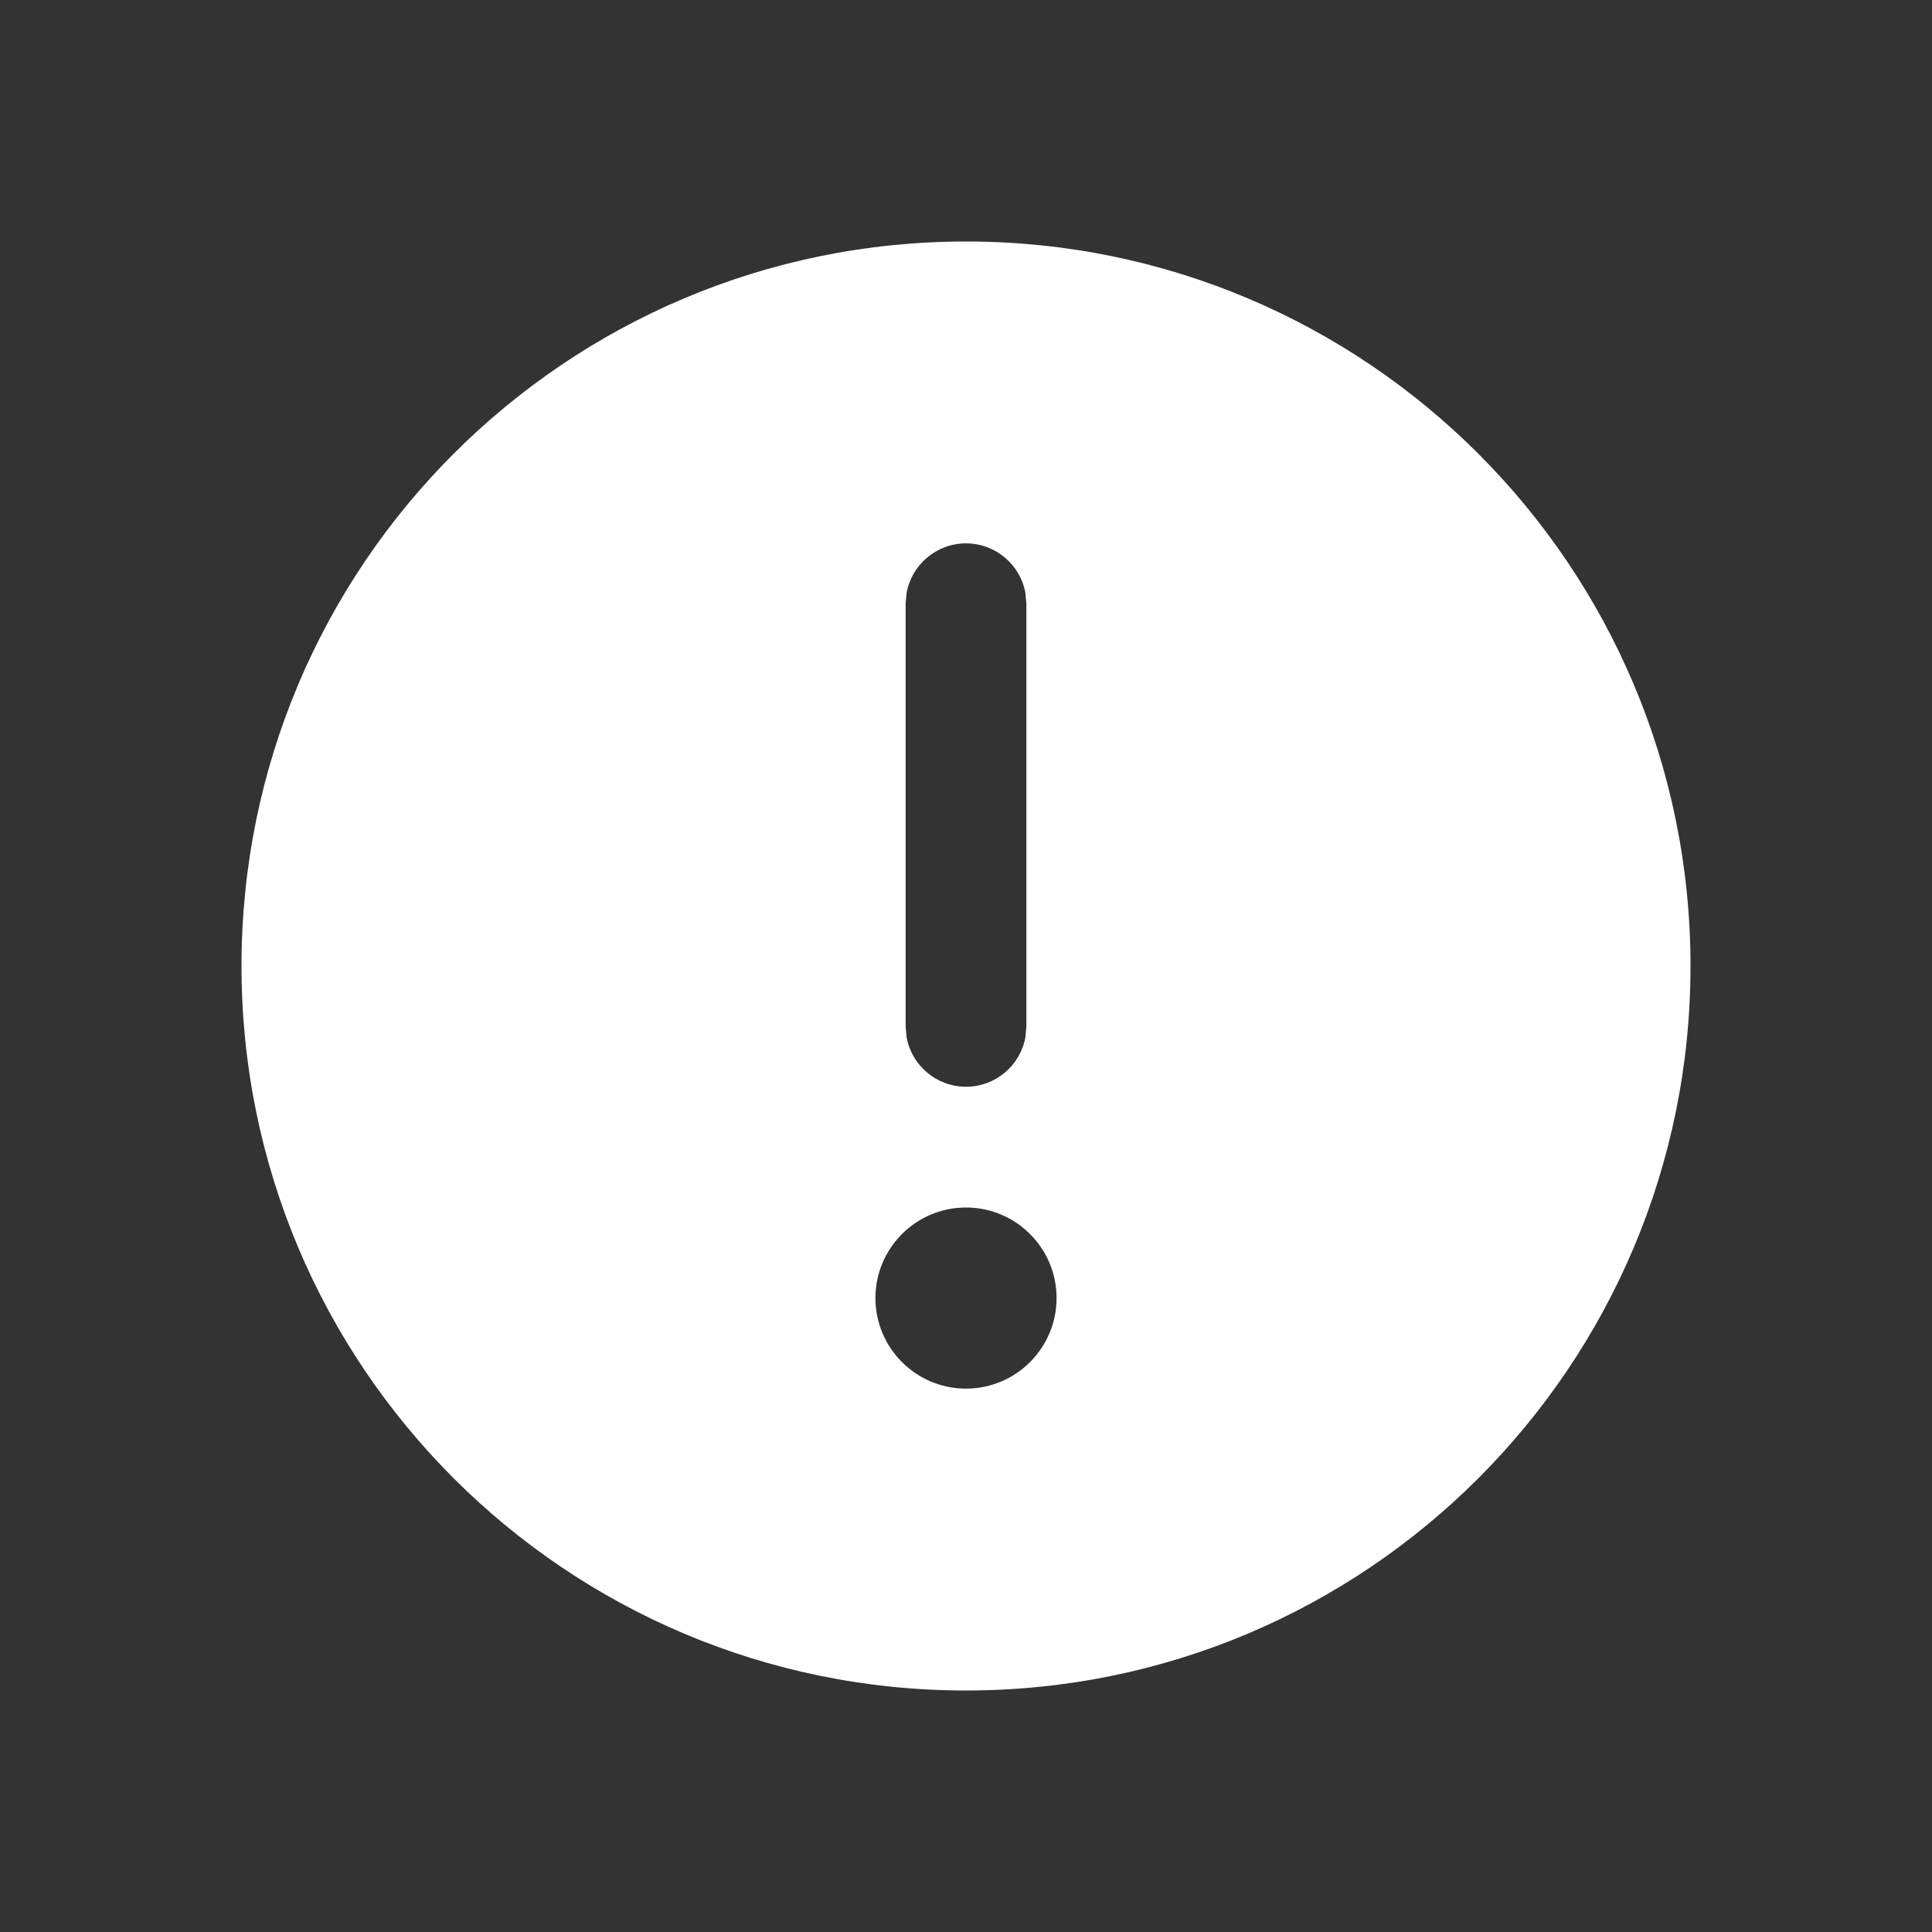 <svg width="16" height="16" viewBox="0 0 16 16" fill="none" xmlns="http://www.w3.org/2000/svg">
<rect x="0" y="0" width="16" height="16" fill="#333333" stroke="none"/>
<path d="M8 2C11.314 2 14 4.686 14 8C14 11.314 11.314 14 8 14C4.686 14 2 11.314 2 8C2 4.686 4.686 2 8 2ZM8 10C7.586 10 7.25 10.336 7.25 10.75C7.25 11.164 7.586 11.5 8 11.5C8.414 11.5 8.75 11.164 8.75 10.75C8.75 10.336 8.414 10 8 10ZM8 4.5C7.755 4.5 7.55 4.677 7.508 4.91L7.5 5V8.5L7.508 8.59C7.55 8.823 7.755 9 8 9C8.245 9 8.45 8.823 8.492 8.59L8.5 8.5V5L8.492 4.91C8.45 4.677 8.245 4.5 8 4.5Z" fill="#ffffff"/>
</svg>
